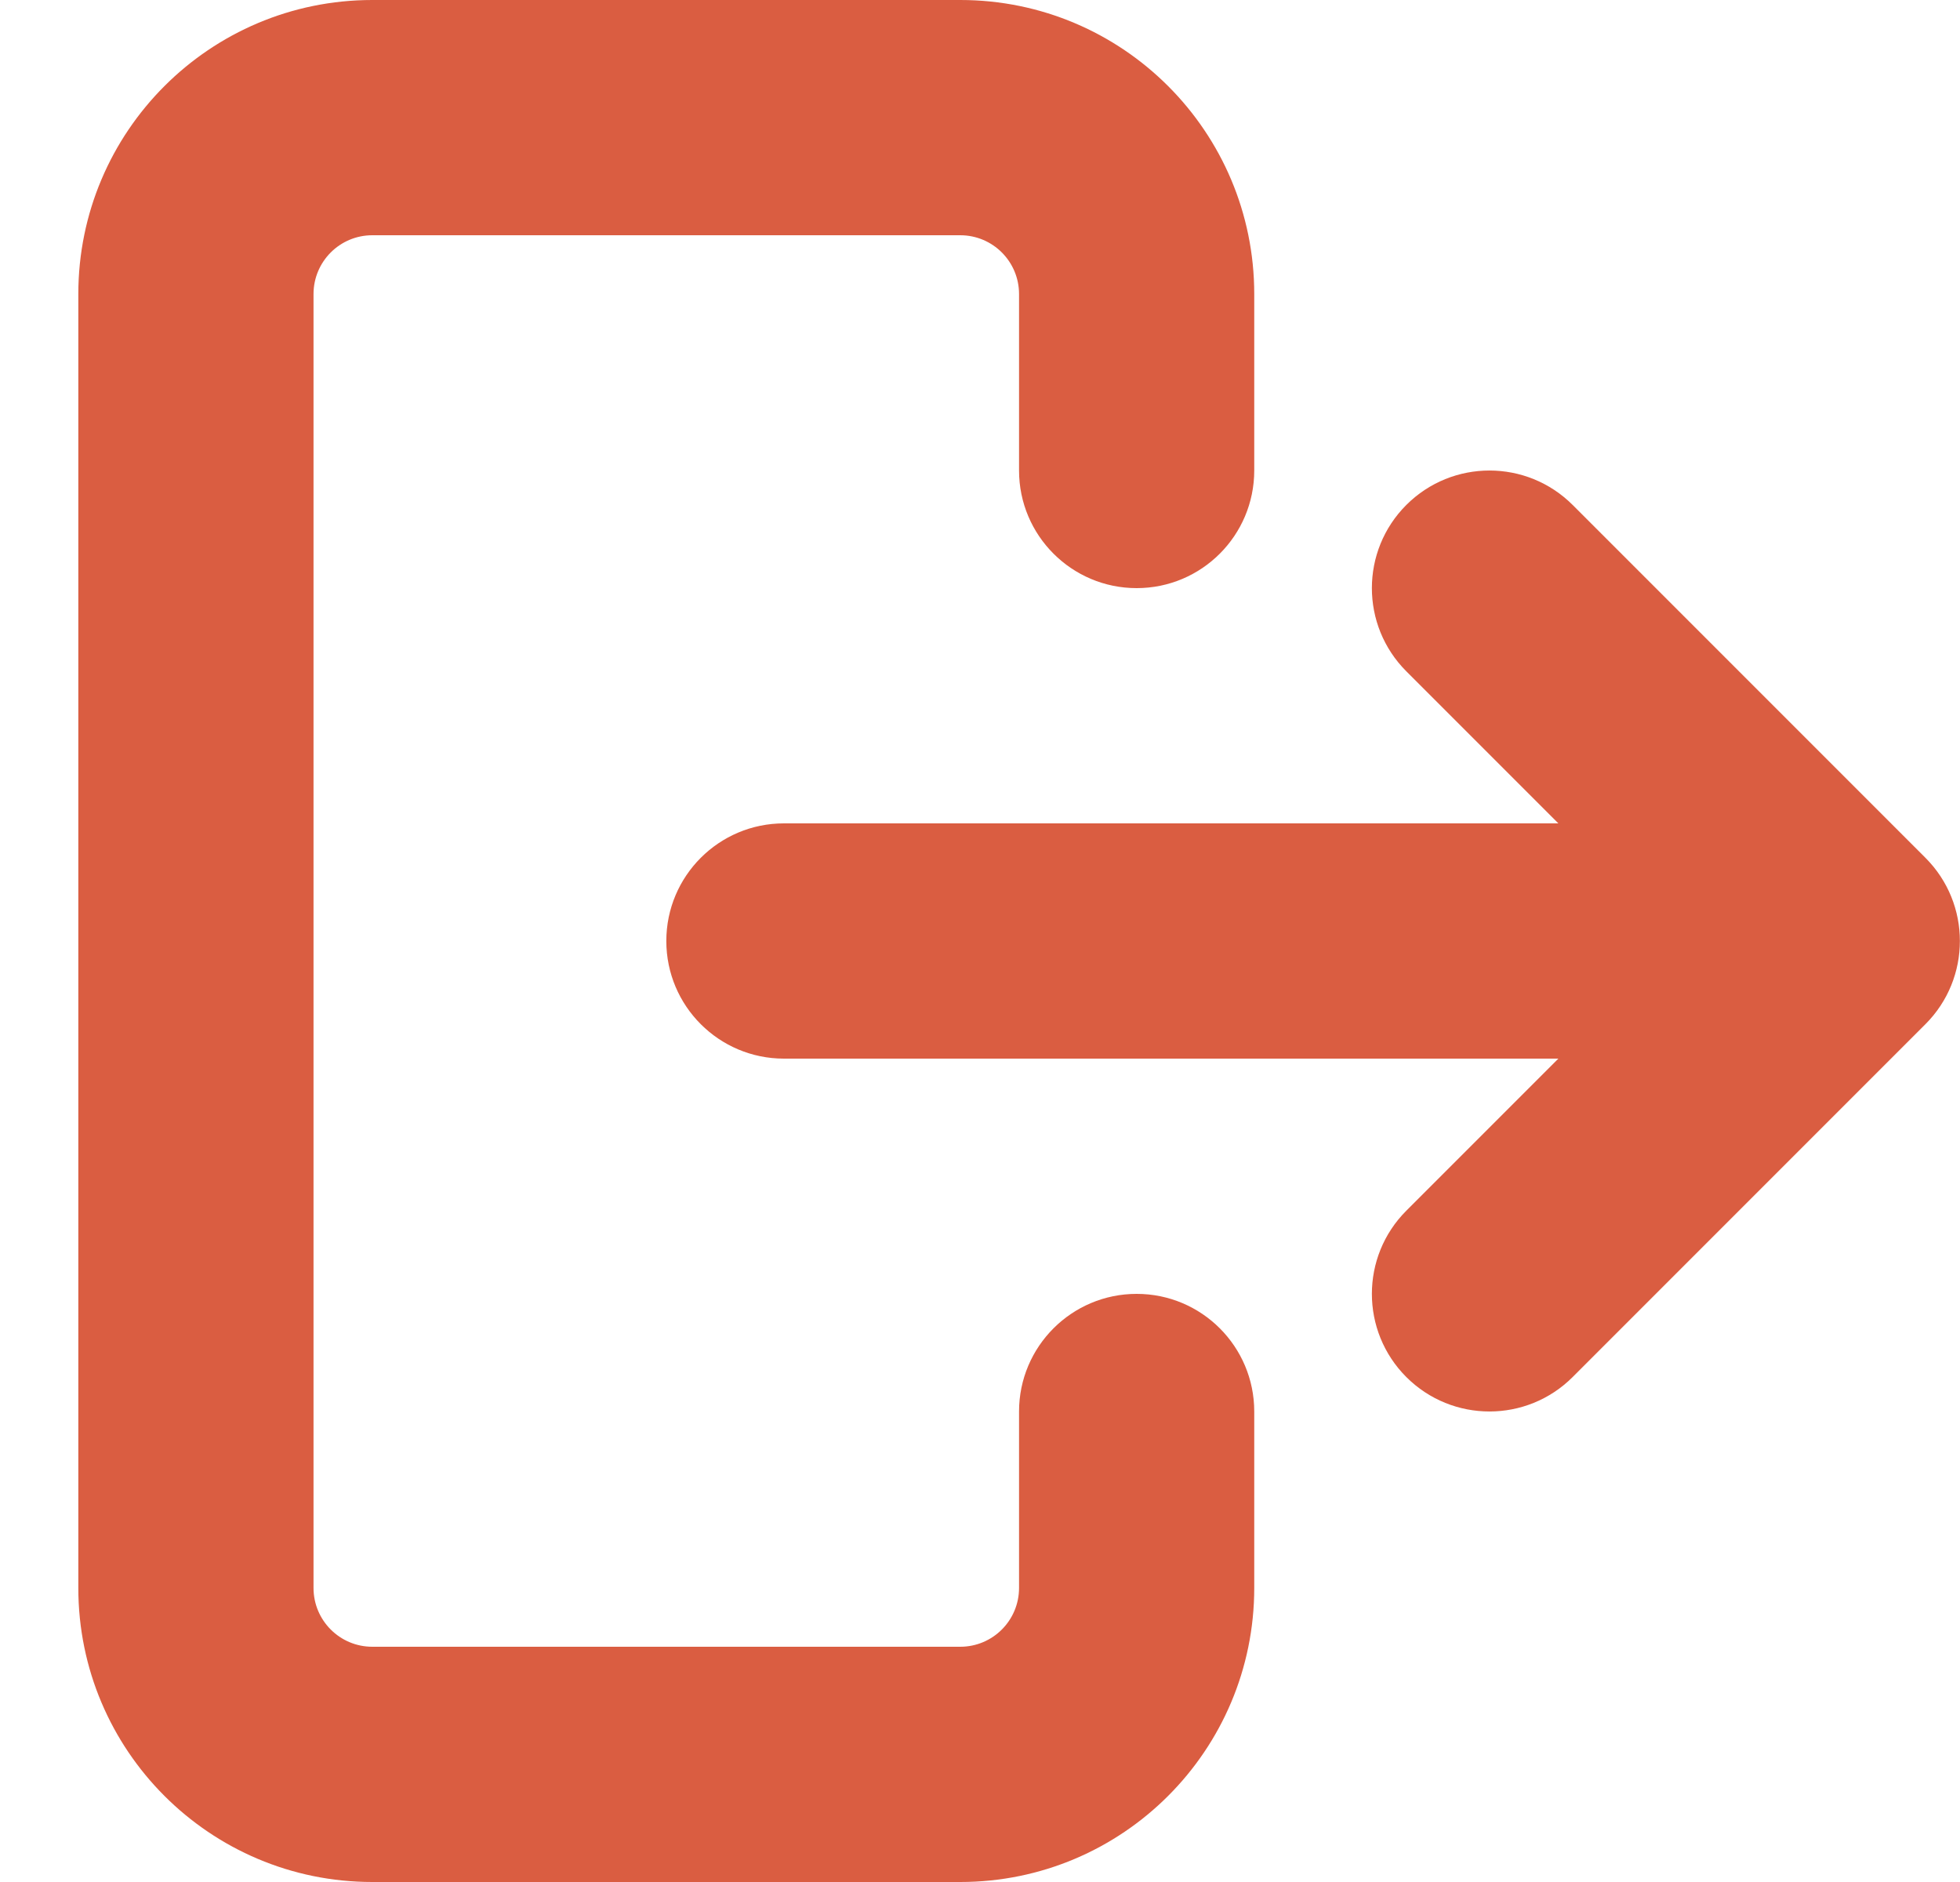 <svg width="25" height="24" viewBox="0 0 25 24" fill="none" xmlns="http://www.w3.org/2000/svg">
  <path fill-rule="evenodd" clip-rule="evenodd"
        d="M0.999 3.75C0.999 1.679 2.677 0 4.749 0H12.248C14.32 0 15.998 1.679 15.998 3.75V6C15.998 6.828 15.327 7.5 14.498 7.5C13.67 7.5 12.998 6.828 12.998 6V3.75C12.998 3.336 12.663 3 12.248 3H4.749C4.334 3 3.999 3.336 3.999 3.75V20.25C3.999 20.664 4.334 21 4.749 21H12.248C12.663 21 12.998 20.664 12.998 20.25V18C12.998 17.172 13.67 16.5 14.498 16.5C15.327 16.5 15.998 17.172 15.998 18V20.25C15.998 22.321 14.32 24 12.248 24H4.749C2.677 24 0.999 22.321 0.999 20.25V3.75Z"
        fill="#DA5D41"/>
  <path fill-rule="evenodd" clip-rule="evenodd"
        d="M17.938 6.439C18.524 5.854 19.473 5.854 20.059 6.439L24.559 10.939C25.145 11.525 25.145 12.475 24.559 13.061L20.059 17.561C19.473 18.146 18.524 18.146 17.938 17.561C17.352 16.975 17.352 16.025 17.938 15.439L19.877 13.5H9.999C9.17 13.5 8.499 12.828 8.499 12C8.499 11.172 9.17 10.5 9.999 10.5H19.877L17.938 8.561C17.352 7.975 17.352 7.025 17.938 6.439Z"
        fill="#DA5D41"/>
</svg>
